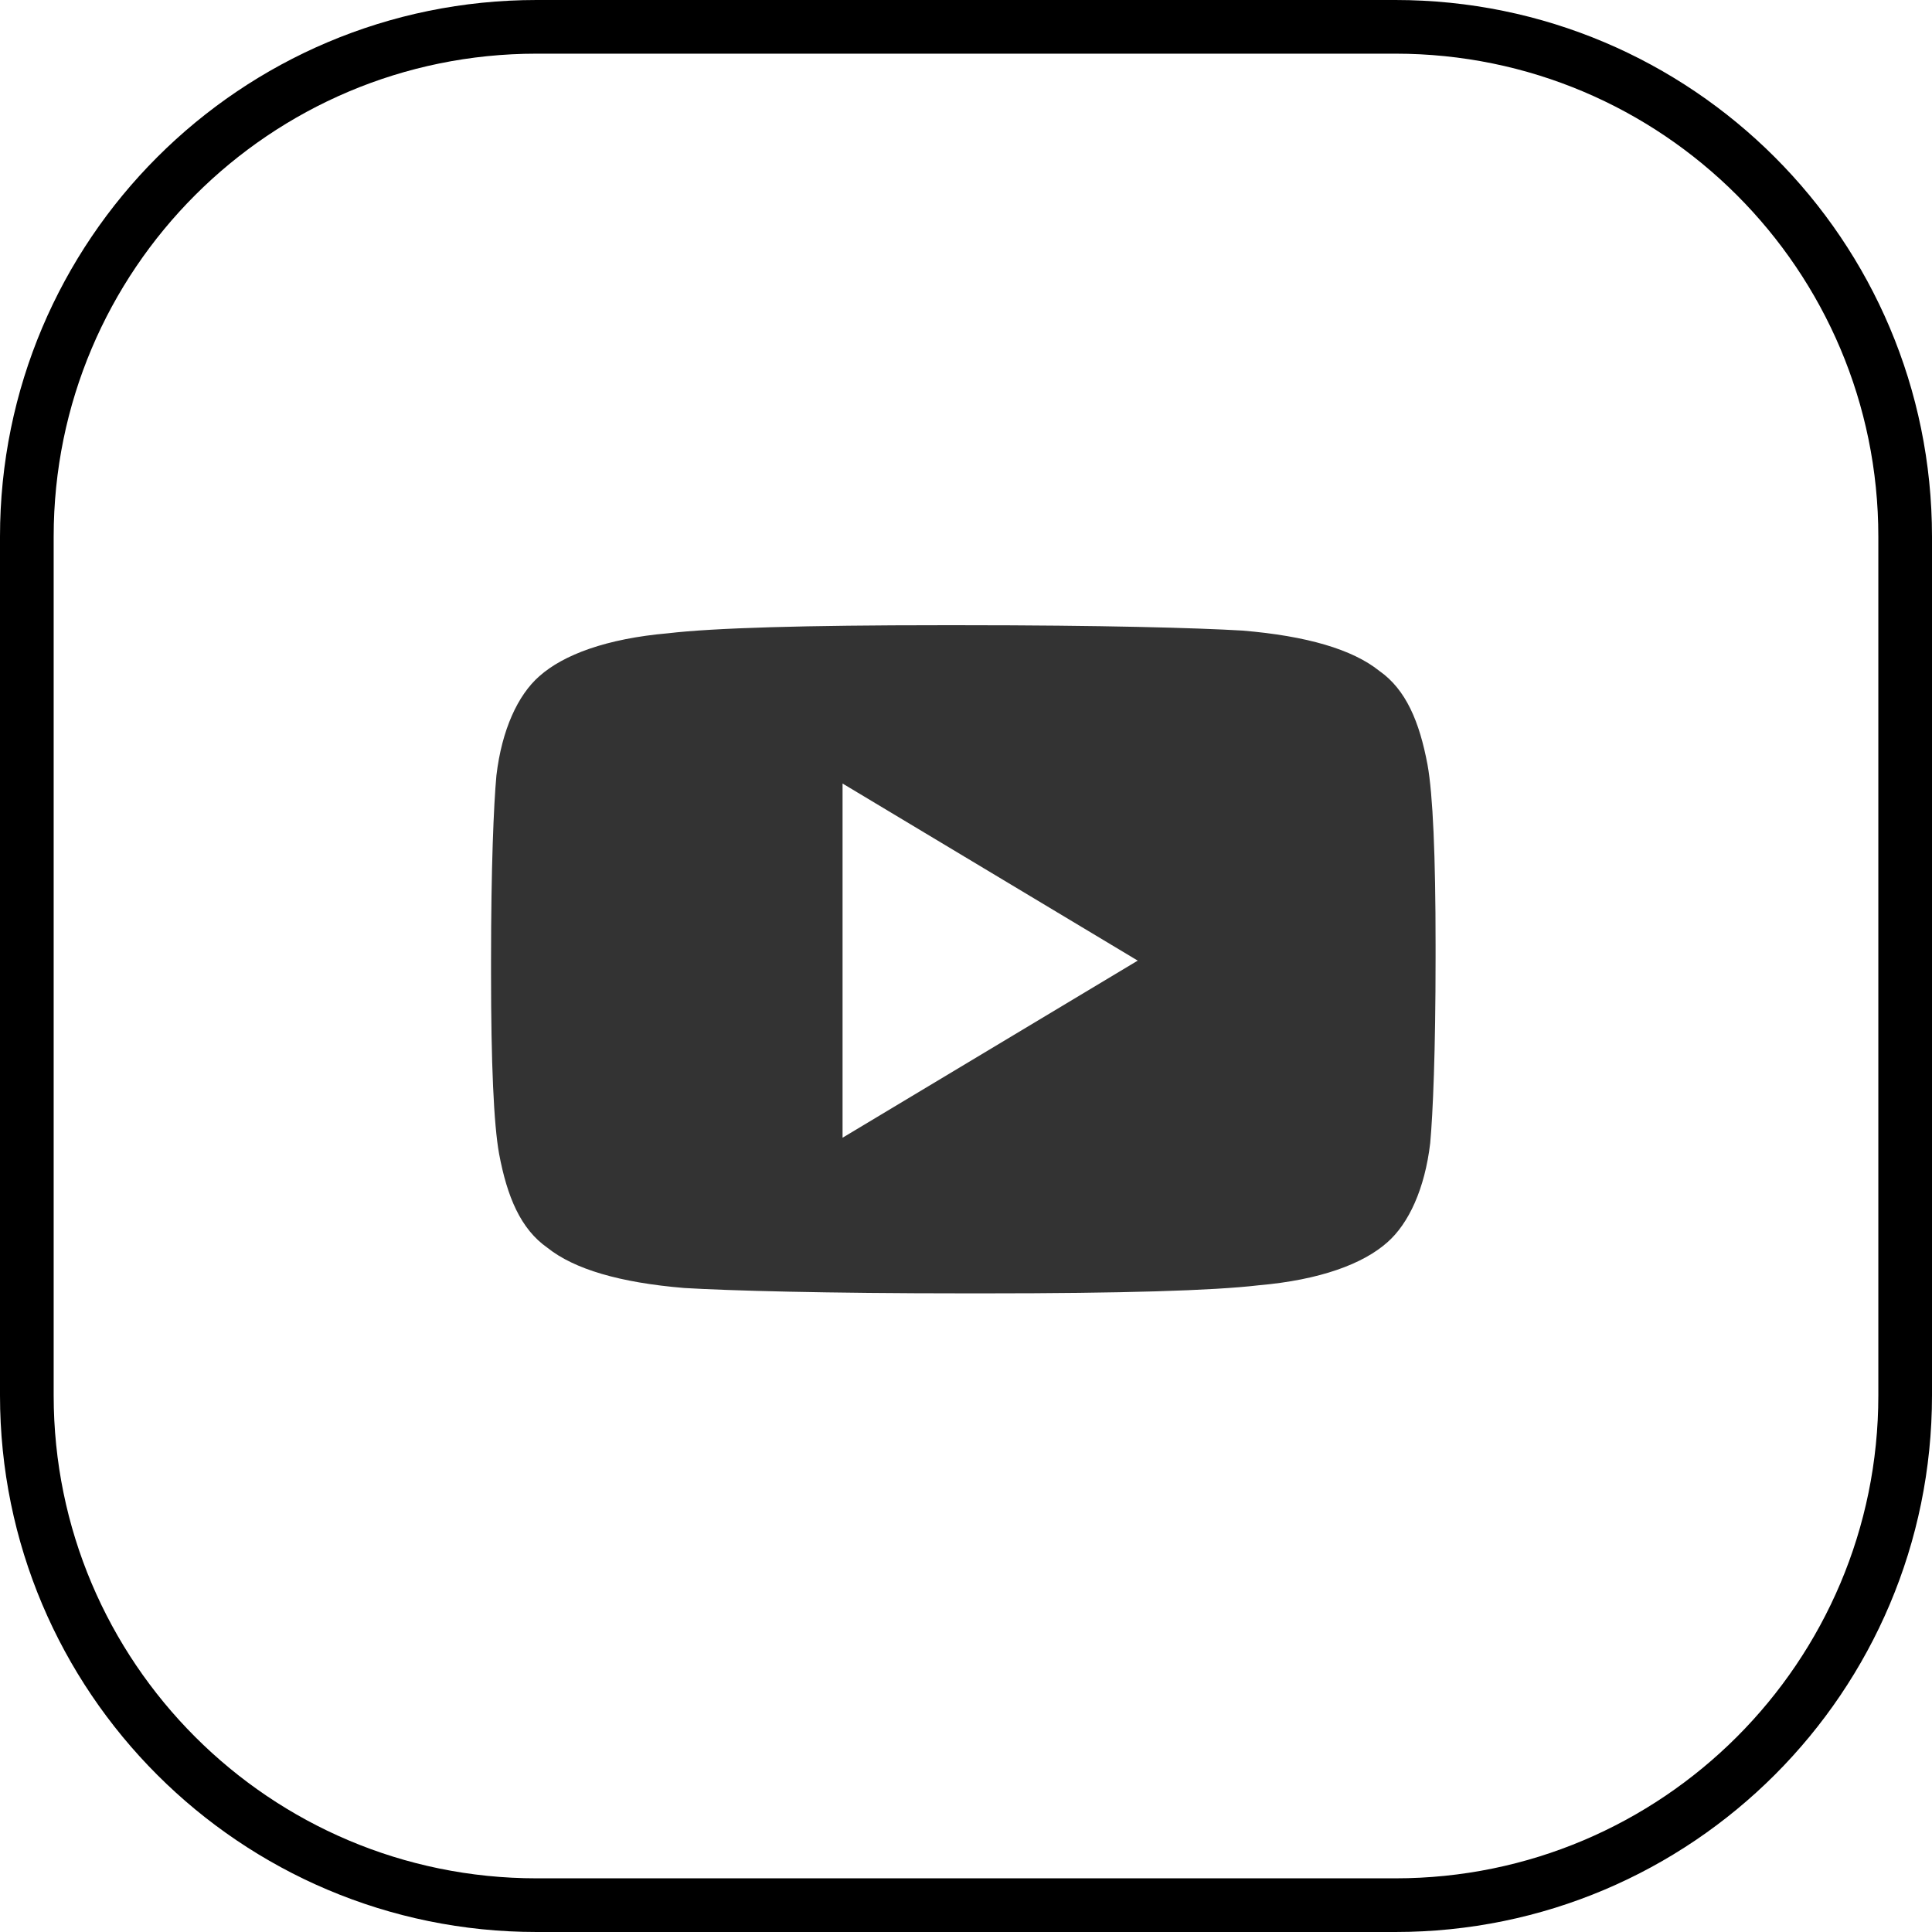 <!-- Generated by IcoMoon.io -->
<svg version="1.1" xmlns="http://www.w3.org/2000/svg" width="1024" height="1024" viewBox="0 0 1024 1024">
<title></title>
<g id="icomoon-ignore">
</g>
<path fill="none" stroke-linejoin="miter" stroke-linecap="butt" stroke-miterlimit="4" stroke-width="28.444" stroke="#000" d="M284.444 14.222h455.111c149.24 0 270.222 120.983 270.222 270.222v455.111c0 149.24-120.983 270.222-270.222 270.222h-455.111c-149.24 0-270.222-120.983-270.222-270.222v-455.111c0-149.24 120.983-270.222 270.222-270.222z"></path>
<path opacity="0.8" fill="#000" d="M658.486 334.219c-24.178-1.422-73.956-2.844-149.333-2.844h-9.956c-72.533 0-120.889 1.422-145.067 4.267-32.711 2.844-55.467 11.378-68.267 22.756-11.378 9.956-19.911 28.444-22.755 52.622-1.422 15.644-2.845 48.356-2.845 98.133v7.111c0 46.933 1.422 79.644 4.267 95.289 4.267 22.756 11.378 39.822 25.6 49.778 14.222 11.378 38.4 18.489 72.533 21.333 24.178 1.422 73.956 2.844 149.333 2.844h9.956c72.533 0 120.889-1.422 145.067-4.267 32.711-2.844 55.467-11.378 68.267-22.756 11.378-9.956 19.911-28.444 22.756-52.622 1.422-15.644 2.844-48.356 2.844-98.133v-7.111c0-46.933-1.422-79.644-4.267-95.289-4.267-22.756-11.378-39.822-25.6-49.778-14.222-11.378-38.4-18.489-72.533-21.333zM603.019 509.153l-156.444 93.867v-187.733l156.444 93.867z"></path>
</svg>
